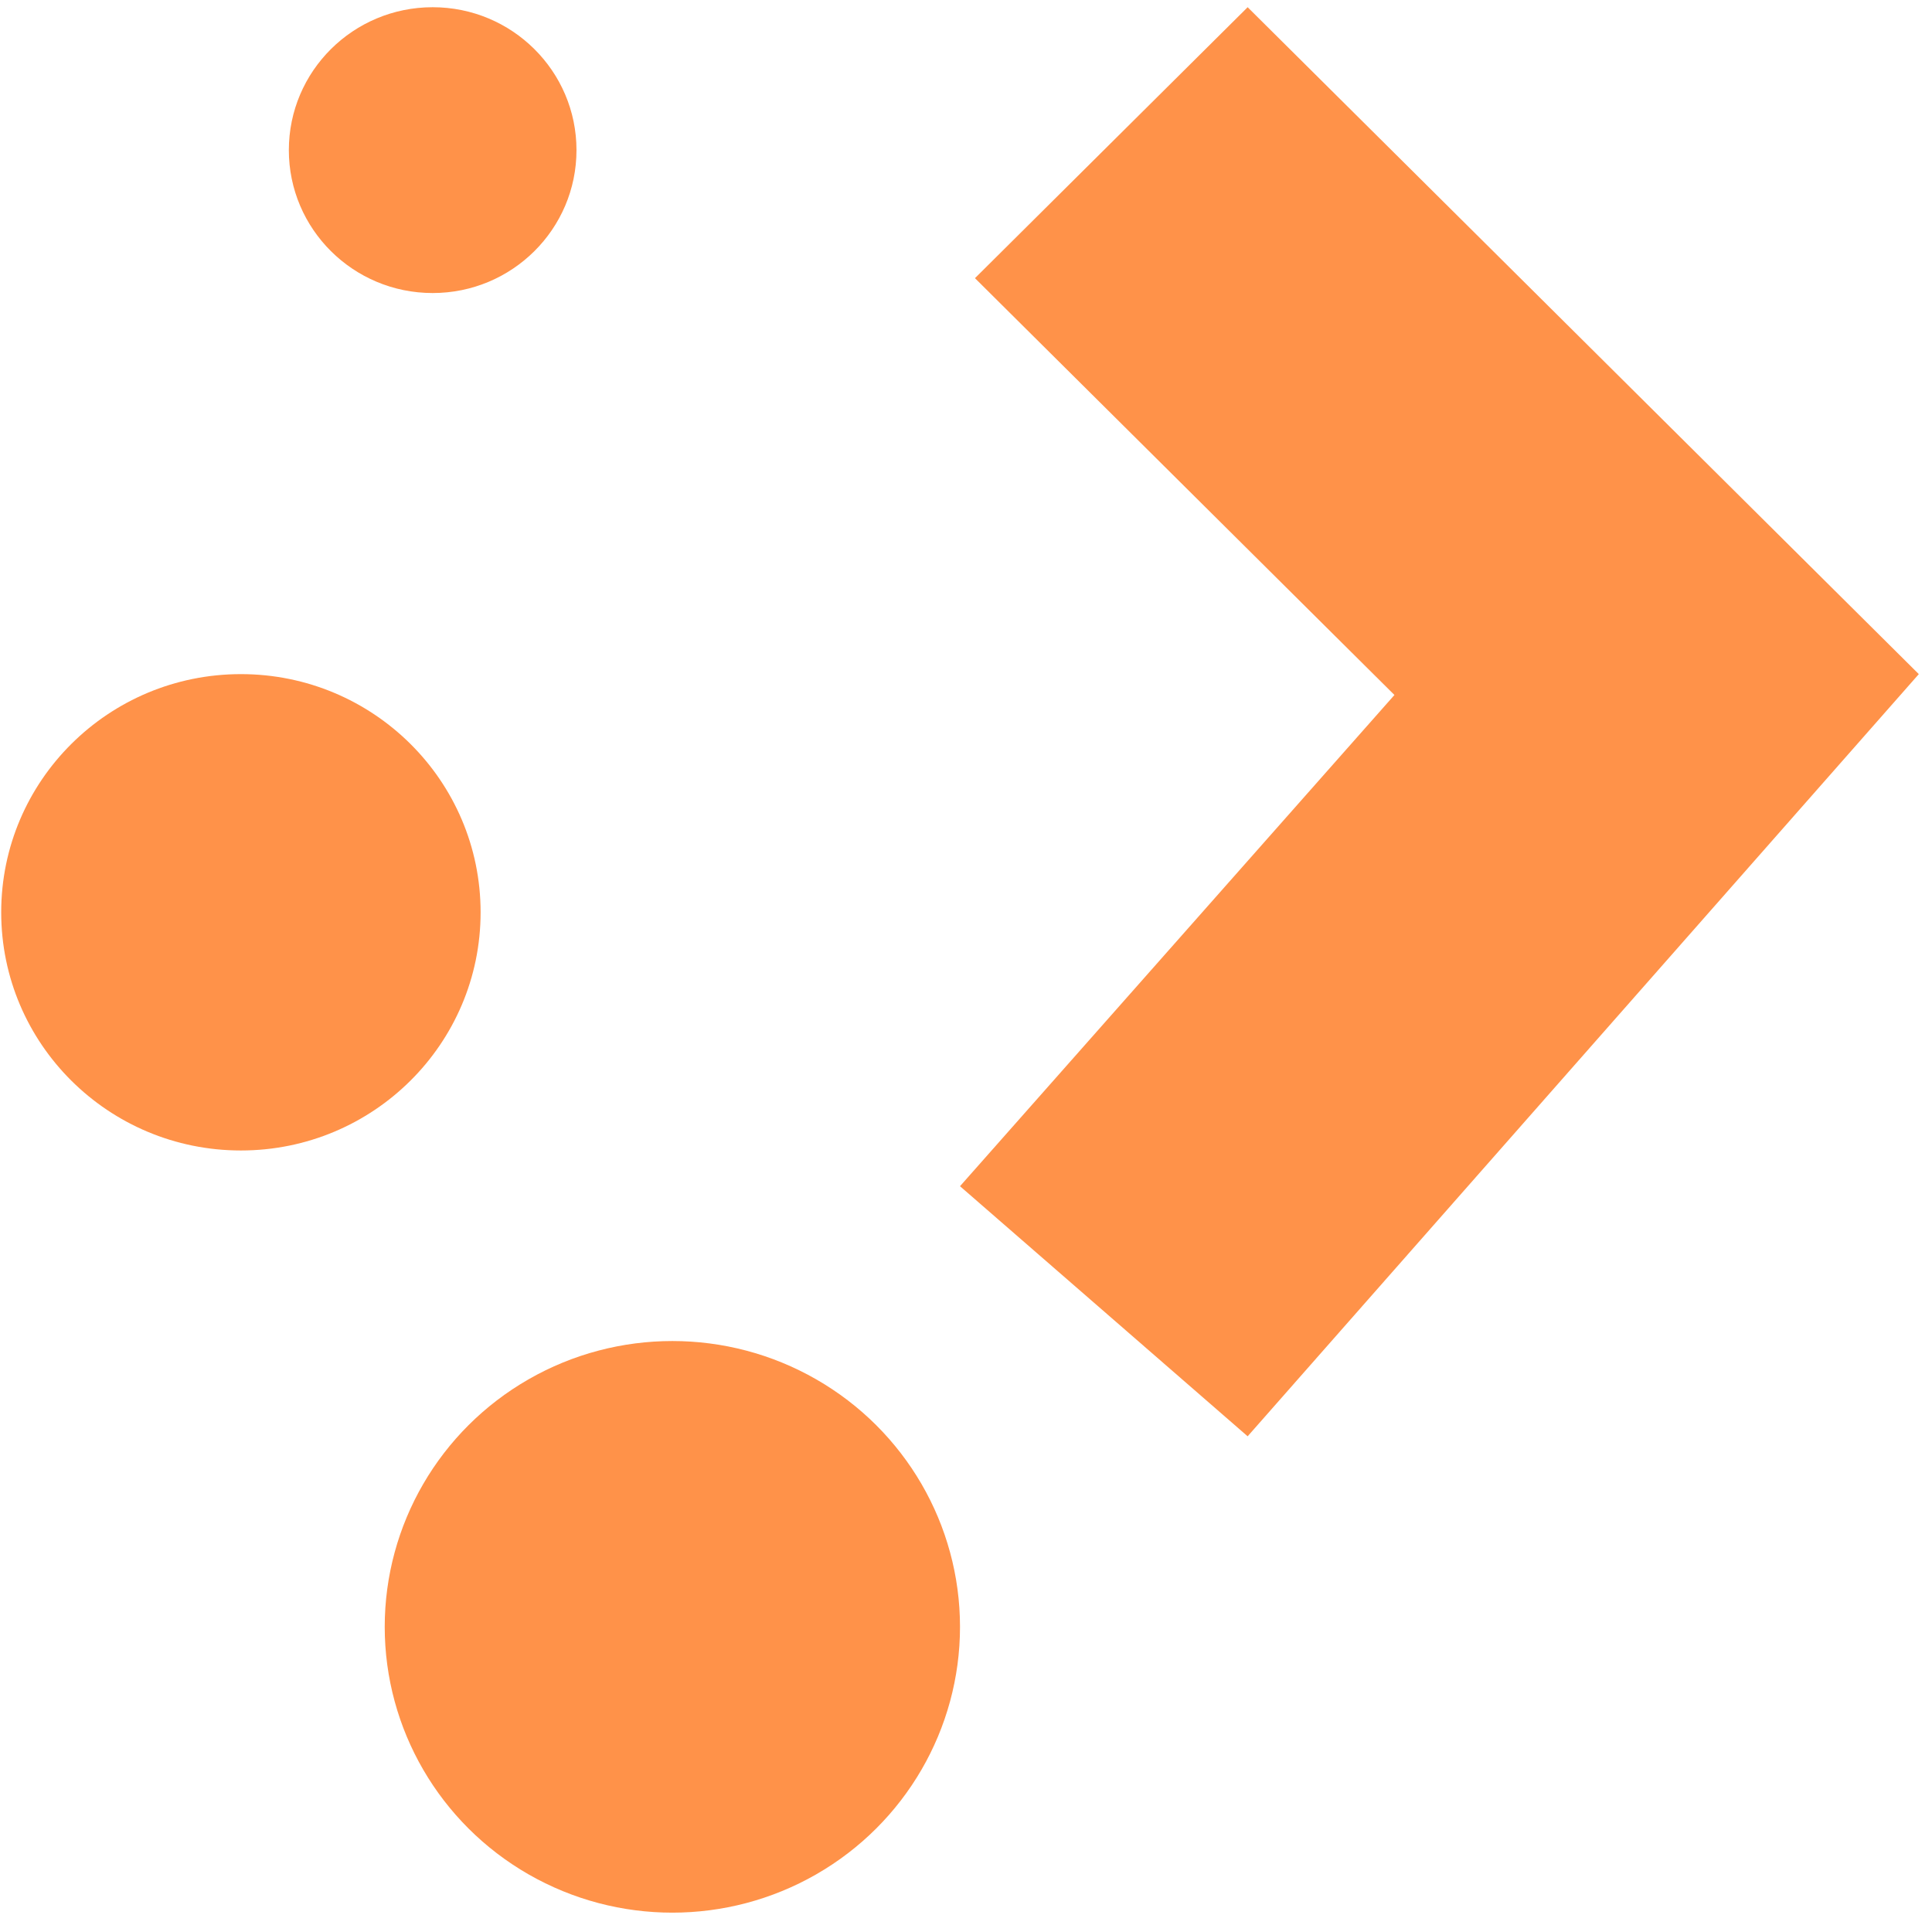 <?xml version="1.0" encoding="UTF-8" standalone="no"?>
<svg
   xmlns:dc="http://purl.org/dc/elements/1.1/"
   xmlns:cc="http://creativecommons.org/ns#"
   xmlns:rdf="http://www.w3.org/1999/02/22-rdf-syntax-ns#"
   xmlns:svg="http://www.w3.org/2000/svg"
   xmlns="http://www.w3.org/2000/svg"
   xmlns:sodipodi="http://sodipodi.sourceforge.net/DTD/sodipodi-0.dtd"
   xmlns:inkscape="http://www.inkscape.org/namespaces/inkscape"
   viewBox="0 0 48 48"
   id="svg2"
   version="1.1"
   inkscape:version="0.91 r13725"
   sodipodi:docname="applications-system-orange.svg">
  <sodipodi:namedview
     pagecolor="#ffffff"
     bordercolor="#666666"
     borderopacity="1"
     objecttolerance="10"
     gridtolerance="10"
     guidetolerance="10"
     inkscape:pageopacity="0"
     inkscape:pageshadow="2"
     inkscape:window-width="1280"
     inkscape:window-height="694"
     id="namedview43"
     showgrid="false"
     inkscape:zoom="4.9166667"
     inkscape:cx="-9.1525424"
     inkscape:cy="24"
     inkscape:window-x="0"
     inkscape:window-y="0"
     inkscape:window-maximized="1"
     inkscape:current-layer="svg2" />
  <defs
     id="defs4">
    <linearGradient
       y1="545.8"
       x2="0"
       y2="517.8"
       gradientUnits="userSpaceOnUse"
       id="linearGradient6">
      <stop
         stop-color="#3889e9"
         id="stop8" />
      <stop
         offset="1"
         stop-color="#5ea5fb"
         id="stop10" />
    </linearGradient>
    <linearGradient
       id="0"
       gradientUnits="userSpaceOnUse"
       x1="400.51"
       y1="546.07"
       x2="400.7"
       y2="517.77"
       gradientTransform="matrix(1.714,0,0,1.714,-662.723,-887.681)">
      <stop
         stop-color="#ff9300"
         id="stop13" />
      <stop
         offset="1"
         stop-color="#ffd702"
         id="stop15" />
    </linearGradient>
  </defs>
  <circle
     style="fill:#5ea5fb;fill-opacity:0"
     id="circle21"
     r="24.001"
     cy="24.007"
     cx="23.991" />
  <g
     id="g23"
     transform="matrix(2.638,0,0,2.63,-1110.926,-1376.26)"
     style="fill:#ff7f2a">
    <g
       style="color:#000000;fill:#ff7f2a;fill-opacity:0.85"
       id="g25"
       transform="matrix(0.903,0,0,0.9,841.13,649.37)">
      <circle
         r="2.5"
         id="ellipse27"
         cx="-462.61"
         cy="-130.51"
         style="fill:#ff7f2a" />
      <circle
         r="3"
         id="ellipse29"
         cx="-458.11"
         cy="-123.01"
         style="fill:#ff7f2a" />
      <circle
         r="1.5"
         id="ellipse31"
         cx="-460.61"
         cy="-138.51"
         style="fill:#ff7f2a" />
      <path
         inkscape:connector-curvature="0"
         id="path33"
         d="m -452.11,-140.01 -2.844,2.844 4.375,4.375 -4.531,5.156 3,2.625 7,-8 -7,-7"
         style="fill:#ff7f2a" />
    </g>
    <flowRoot
       style="font-size:10px;line-height:125%;font-family:sans-serif;text-align:start;letter-spacing:0;word-spacing:0;fill:#ff7f2a"
       id="flowRoot35"
       font-size="10"
       line-height="125%"
       text-align="start"
       word-spacing="0"
       letter-spacing="0"
       transform="translate(352.74,519.84)">
      <flowRegion
         id="flowRegion37">
        <path
           inkscape:connector-curvature="0"
           id="path39"
           d="m 22,3 27,0 0,15 -27,0 z"
           style="fill:#ff7f2a" />
      </flowRegion>
      <flowPara
         id="flowPara41">Plasm</flowPara>
    </flowRoot>
  </g>
</svg>
